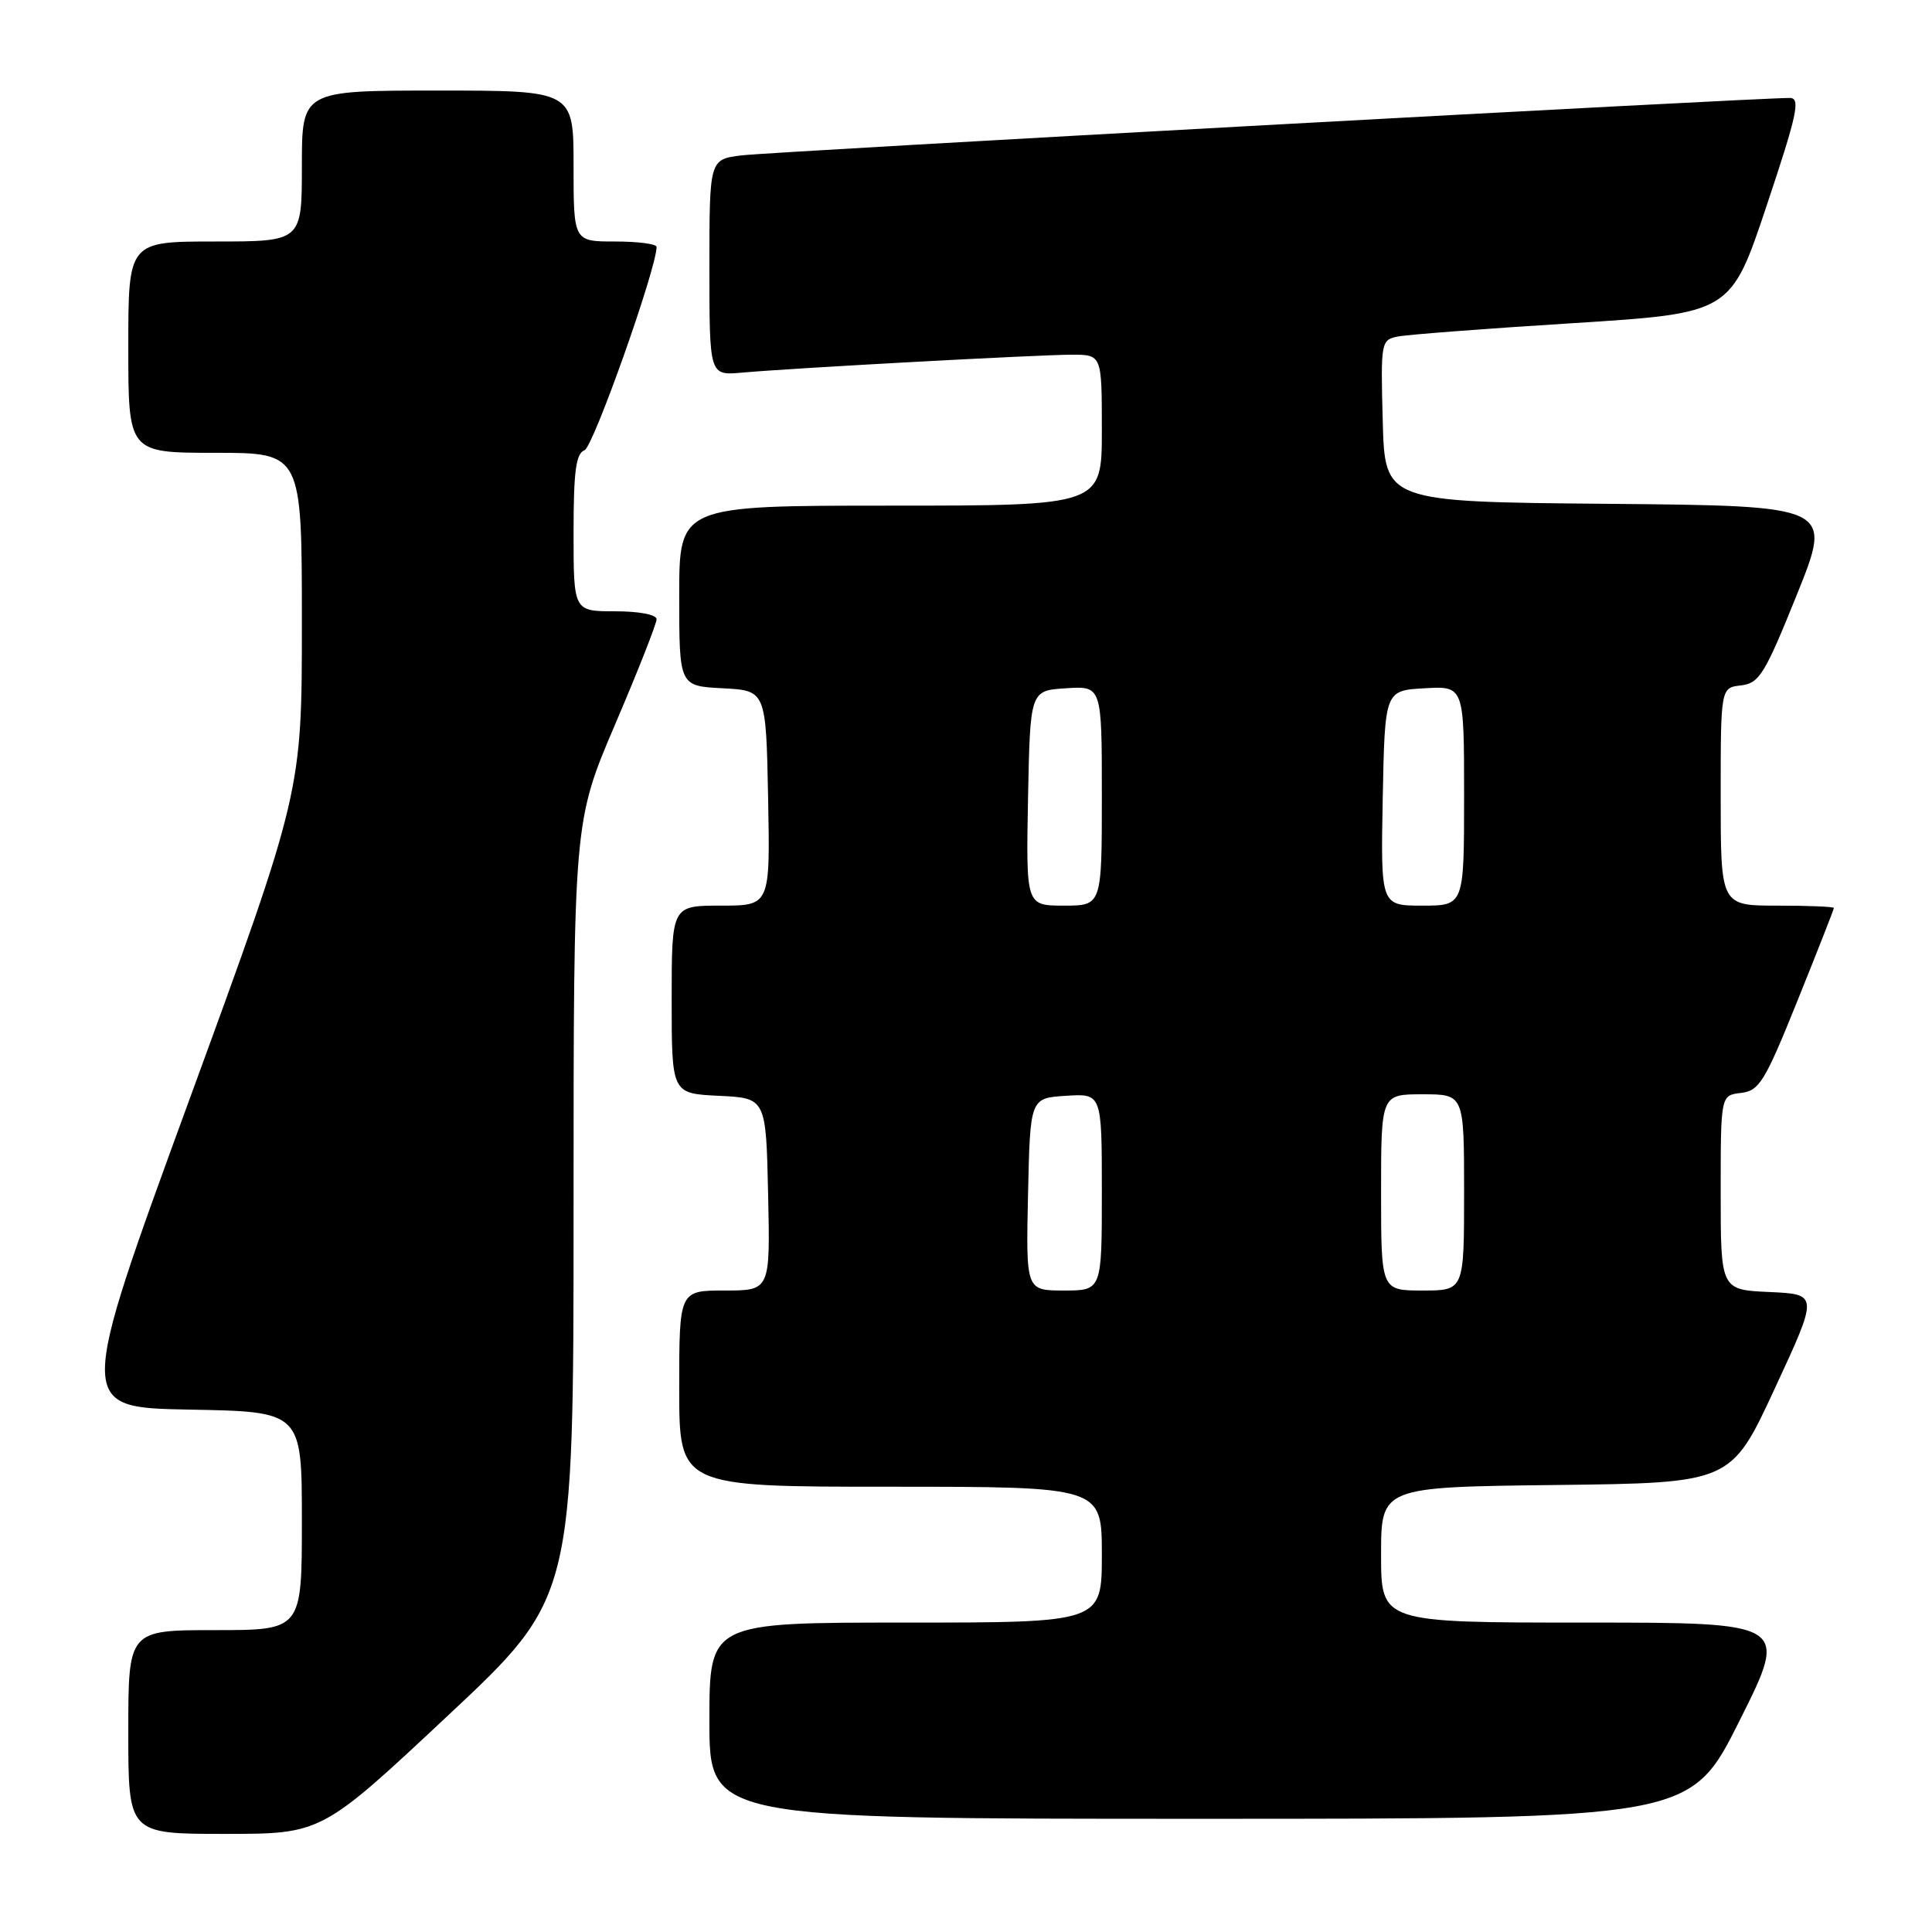 <?xml version="1.0" encoding="UTF-8" standalone="no"?>
<!DOCTYPE svg PUBLIC "-//W3C//DTD SVG 1.1//EN" "http://www.w3.org/Graphics/SVG/1.1/DTD/svg11.dtd" >
<svg xmlns="http://www.w3.org/2000/svg" xmlns:xlink="http://www.w3.org/1999/xlink" version="1.1" viewBox="0 0 256 256">
 <g >
 <path fill="currentColor"
d=" M 59.30 227.37 C 76.00 211.74 76.00 211.74 76.00 160.31 C 76.00 108.88 76.00 108.88 81.50 96.00 C 84.53 88.92 87.00 82.64 87.00 82.06 C 87.00 81.44 84.71 81.00 81.50 81.00 C 76.00 81.00 76.00 81.00 76.00 70.61 C 76.00 62.44 76.31 60.09 77.45 59.66 C 78.62 59.21 87.00 35.56 87.00 32.72 C 87.00 32.32 84.53 32.00 81.50 32.00 C 76.00 32.00 76.00 32.00 76.00 22.00 C 76.00 12.00 76.00 12.00 58.00 12.00 C 40.00 12.00 40.00 12.00 40.00 22.00 C 40.00 32.00 40.00 32.00 28.50 32.00 C 17.00 32.00 17.00 32.00 17.00 46.00 C 17.00 60.00 17.00 60.00 28.50 60.00 C 40.00 60.00 40.00 60.00 40.00 82.47 C 40.00 104.95 40.00 104.95 25.09 145.72 C 10.18 186.50 10.18 186.50 25.09 186.78 C 40.00 187.05 40.00 187.05 40.00 201.53 C 40.00 216.00 40.00 216.00 28.50 216.00 C 17.00 216.00 17.00 216.00 17.00 229.50 C 17.00 243.00 17.00 243.00 29.80 243.00 C 42.61 243.00 42.61 243.00 59.30 227.37 Z  M 230.50 228.00 C 237.01 215.00 237.01 215.00 210.01 215.00 C 183.00 215.00 183.00 215.00 183.00 206.02 C 183.00 197.04 183.00 197.04 206.18 196.77 C 229.37 196.50 229.37 196.50 235.16 184.00 C 240.96 171.50 240.96 171.50 234.48 171.20 C 228.00 170.91 228.00 170.91 228.00 158.02 C 228.00 145.13 228.00 145.13 230.69 144.82 C 233.12 144.53 233.85 143.34 238.19 132.56 C 240.84 125.99 243.00 120.48 243.00 120.31 C 243.00 120.14 239.62 120.00 235.50 120.00 C 228.00 120.00 228.00 120.00 228.00 105.57 C 228.00 91.13 228.00 91.13 230.69 90.82 C 233.12 90.53 233.84 89.35 238.11 78.76 C 242.83 67.03 242.83 67.03 213.17 66.76 C 183.50 66.50 183.50 66.50 183.22 55.78 C 182.94 45.31 182.99 45.04 185.22 44.59 C 186.47 44.34 196.91 43.54 208.42 42.82 C 229.33 41.50 229.33 41.50 234.09 27.25 C 238.14 15.13 238.60 13.00 237.18 12.98 C 233.14 12.93 102.07 20.11 98.25 20.59 C 94.00 21.12 94.00 21.12 94.00 35.44 C 94.00 49.75 94.00 49.75 98.25 49.38 C 105.02 48.77 137.67 47.00 142.03 47.00 C 146.00 47.00 146.00 47.00 146.00 57.00 C 146.00 67.00 146.00 67.00 118.00 67.00 C 90.00 67.00 90.00 67.00 90.00 78.95 C 90.00 90.90 90.00 90.90 95.75 91.20 C 101.50 91.50 101.50 91.50 101.78 105.75 C 102.05 120.00 102.05 120.00 95.53 120.00 C 89.00 120.00 89.00 120.00 89.00 132.45 C 89.00 144.90 89.00 144.90 95.25 145.20 C 101.50 145.50 101.50 145.50 101.78 158.25 C 102.06 171.00 102.06 171.00 96.03 171.00 C 90.00 171.00 90.00 171.00 90.00 184.00 C 90.00 197.00 90.00 197.00 118.00 197.00 C 146.00 197.00 146.00 197.00 146.00 206.00 C 146.00 215.00 146.00 215.00 120.00 215.00 C 94.00 215.00 94.00 215.00 94.00 228.00 C 94.00 241.00 94.00 241.00 158.99 241.00 C 223.99 241.00 223.99 241.00 230.50 228.00 Z  M 136.22 158.25 C 136.50 145.50 136.50 145.50 141.25 145.20 C 146.00 144.89 146.00 144.89 146.00 157.95 C 146.00 171.00 146.00 171.00 140.97 171.00 C 135.94 171.00 135.94 171.00 136.22 158.25 Z  M 183.00 158.00 C 183.00 145.00 183.00 145.00 188.50 145.00 C 194.00 145.00 194.00 145.00 194.00 158.00 C 194.00 171.00 194.00 171.00 188.50 171.00 C 183.00 171.00 183.00 171.00 183.00 158.00 Z  M 136.22 105.75 C 136.50 91.50 136.50 91.50 141.25 91.20 C 146.00 90.89 146.00 90.89 146.00 105.45 C 146.00 120.00 146.00 120.00 140.97 120.00 C 135.95 120.00 135.95 120.00 136.22 105.75 Z  M 183.22 105.75 C 183.50 91.50 183.50 91.50 188.75 91.20 C 194.00 90.90 194.00 90.90 194.00 105.45 C 194.00 120.00 194.00 120.00 188.47 120.00 C 182.95 120.00 182.95 120.00 183.22 105.75 Z "/>
</g>
</svg>